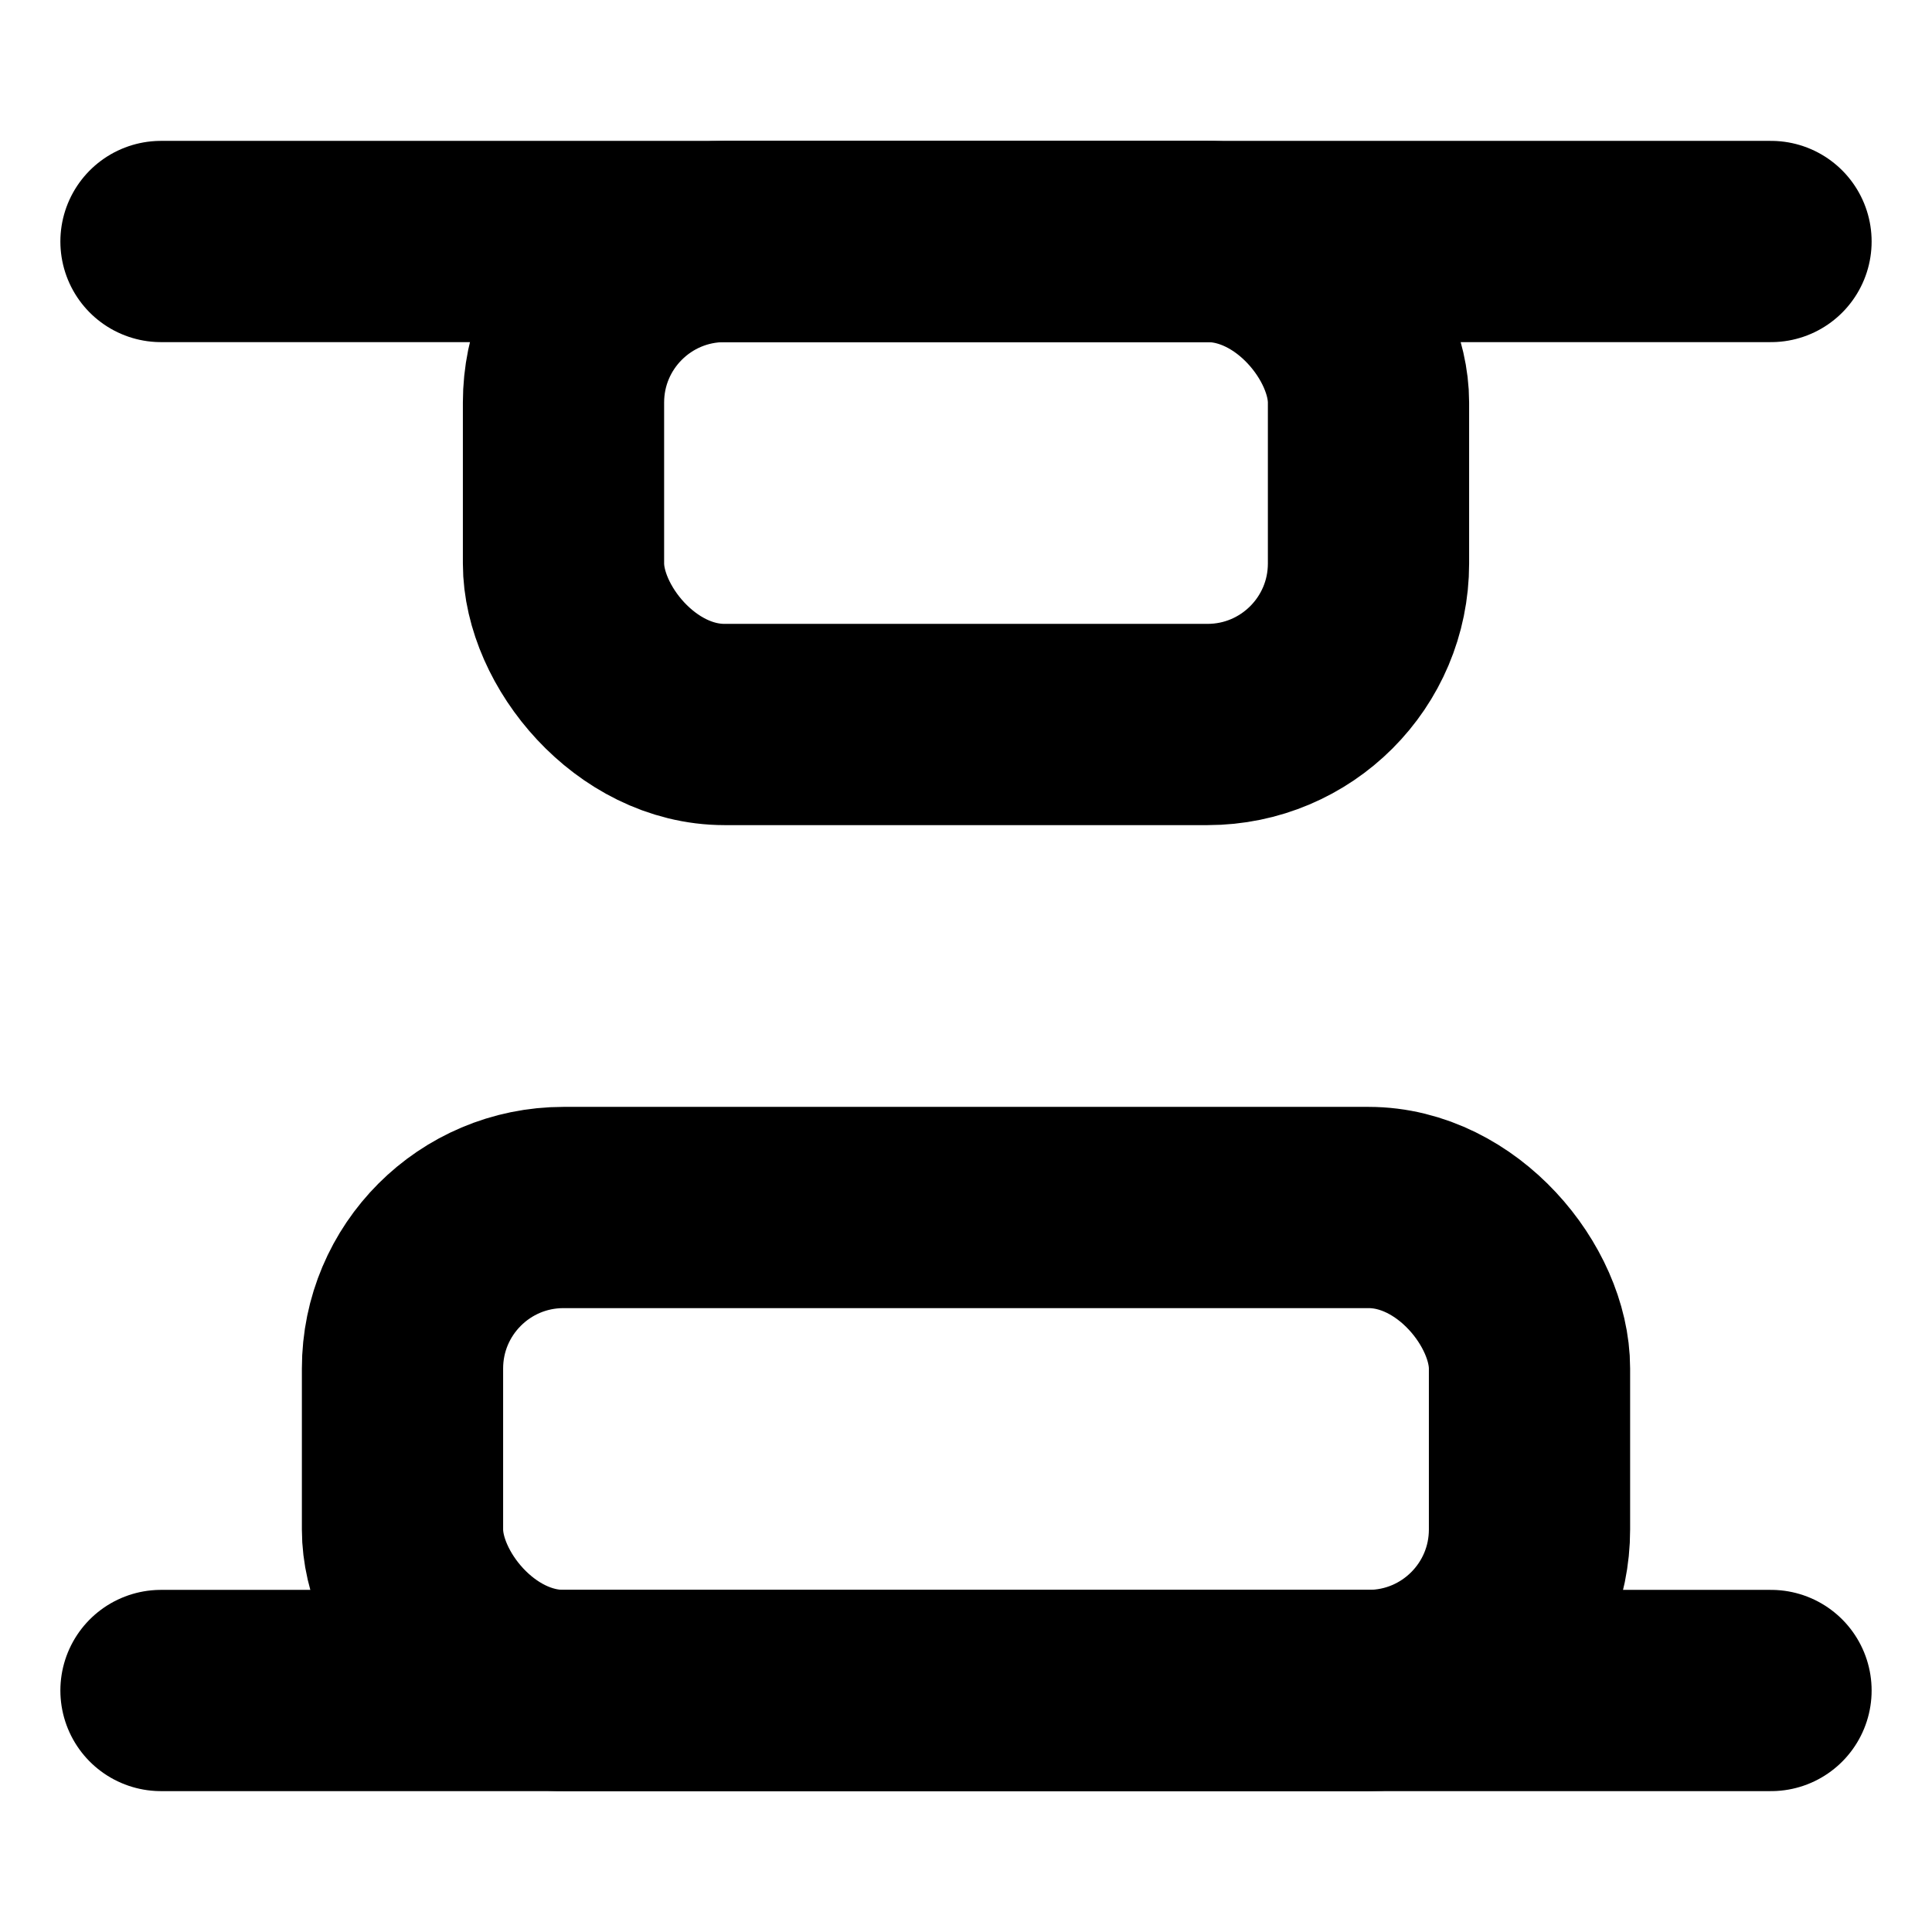 <?xml version="1.0"?>
<svg xmlns="http://www.w3.org/2000/svg" width="24" height="24" viewBox="0 0 24 24" fill="none" stroke="currentColor" stroke-width="2.500" stroke-linecap="round" stroke-linejoin="round">
  <rect width="14" height="6" x="5" y="15" rx="2"/>
  <rect width="10" height="6" x="7" y="3" rx="2"/>
  <path d="M2 21h20"/>
  <path d="M2 3h20"/>
</svg>
